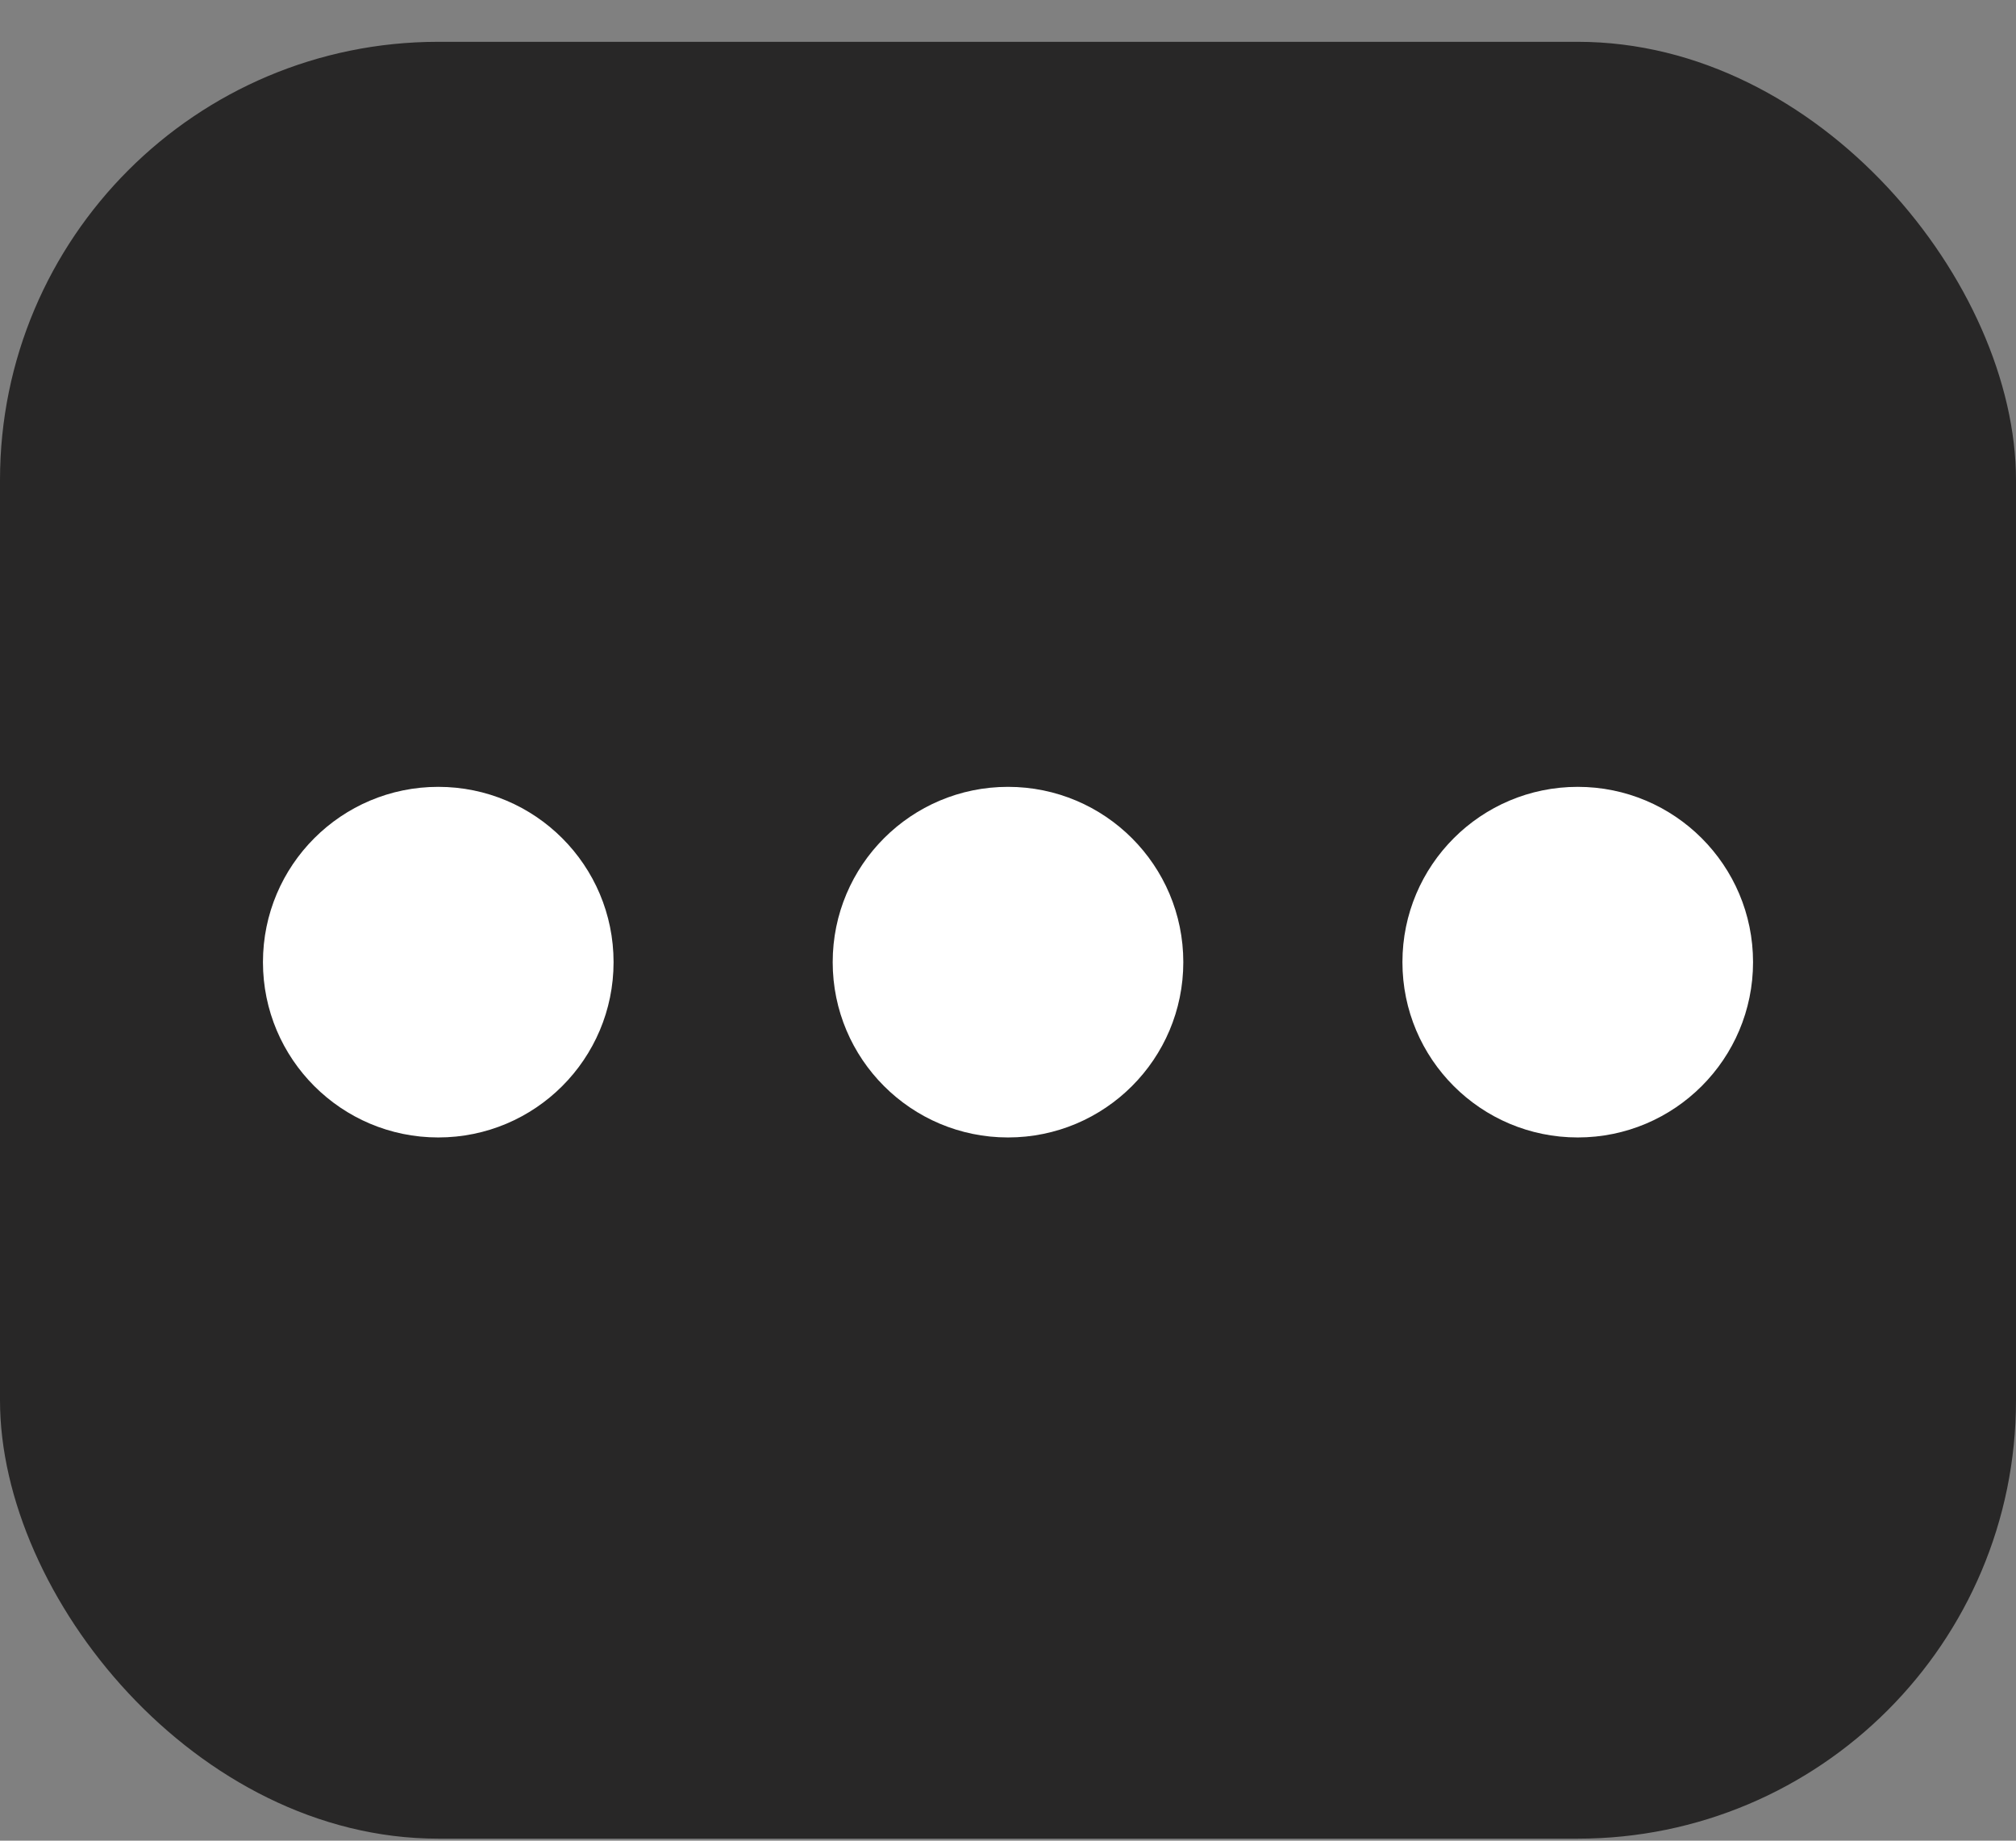 <svg width="46" height="42" viewBox="0 0 46 42" fill="none" xmlns="http://www.w3.org/2000/svg">
<rect x="0" y="0" width="46" height="42" fill="#808080" stroke="none"/>
<g id="Group 8">
<rect id="Rectangle 10" y="0.954" width="46" height="41" rx="10" fill="#282727"/>
<g id="Group 4">
<circle id="Ellipse 1" cx="10" cy="21.954" r="4" fill="white"/>
<circle id="Ellipse 2" cx="23" cy="21.954" r="4" fill="white"/>
<circle id="Ellipse 3" cx="36" cy="21.954" r="4" fill="white"/>
</g>
</g>
</svg>
